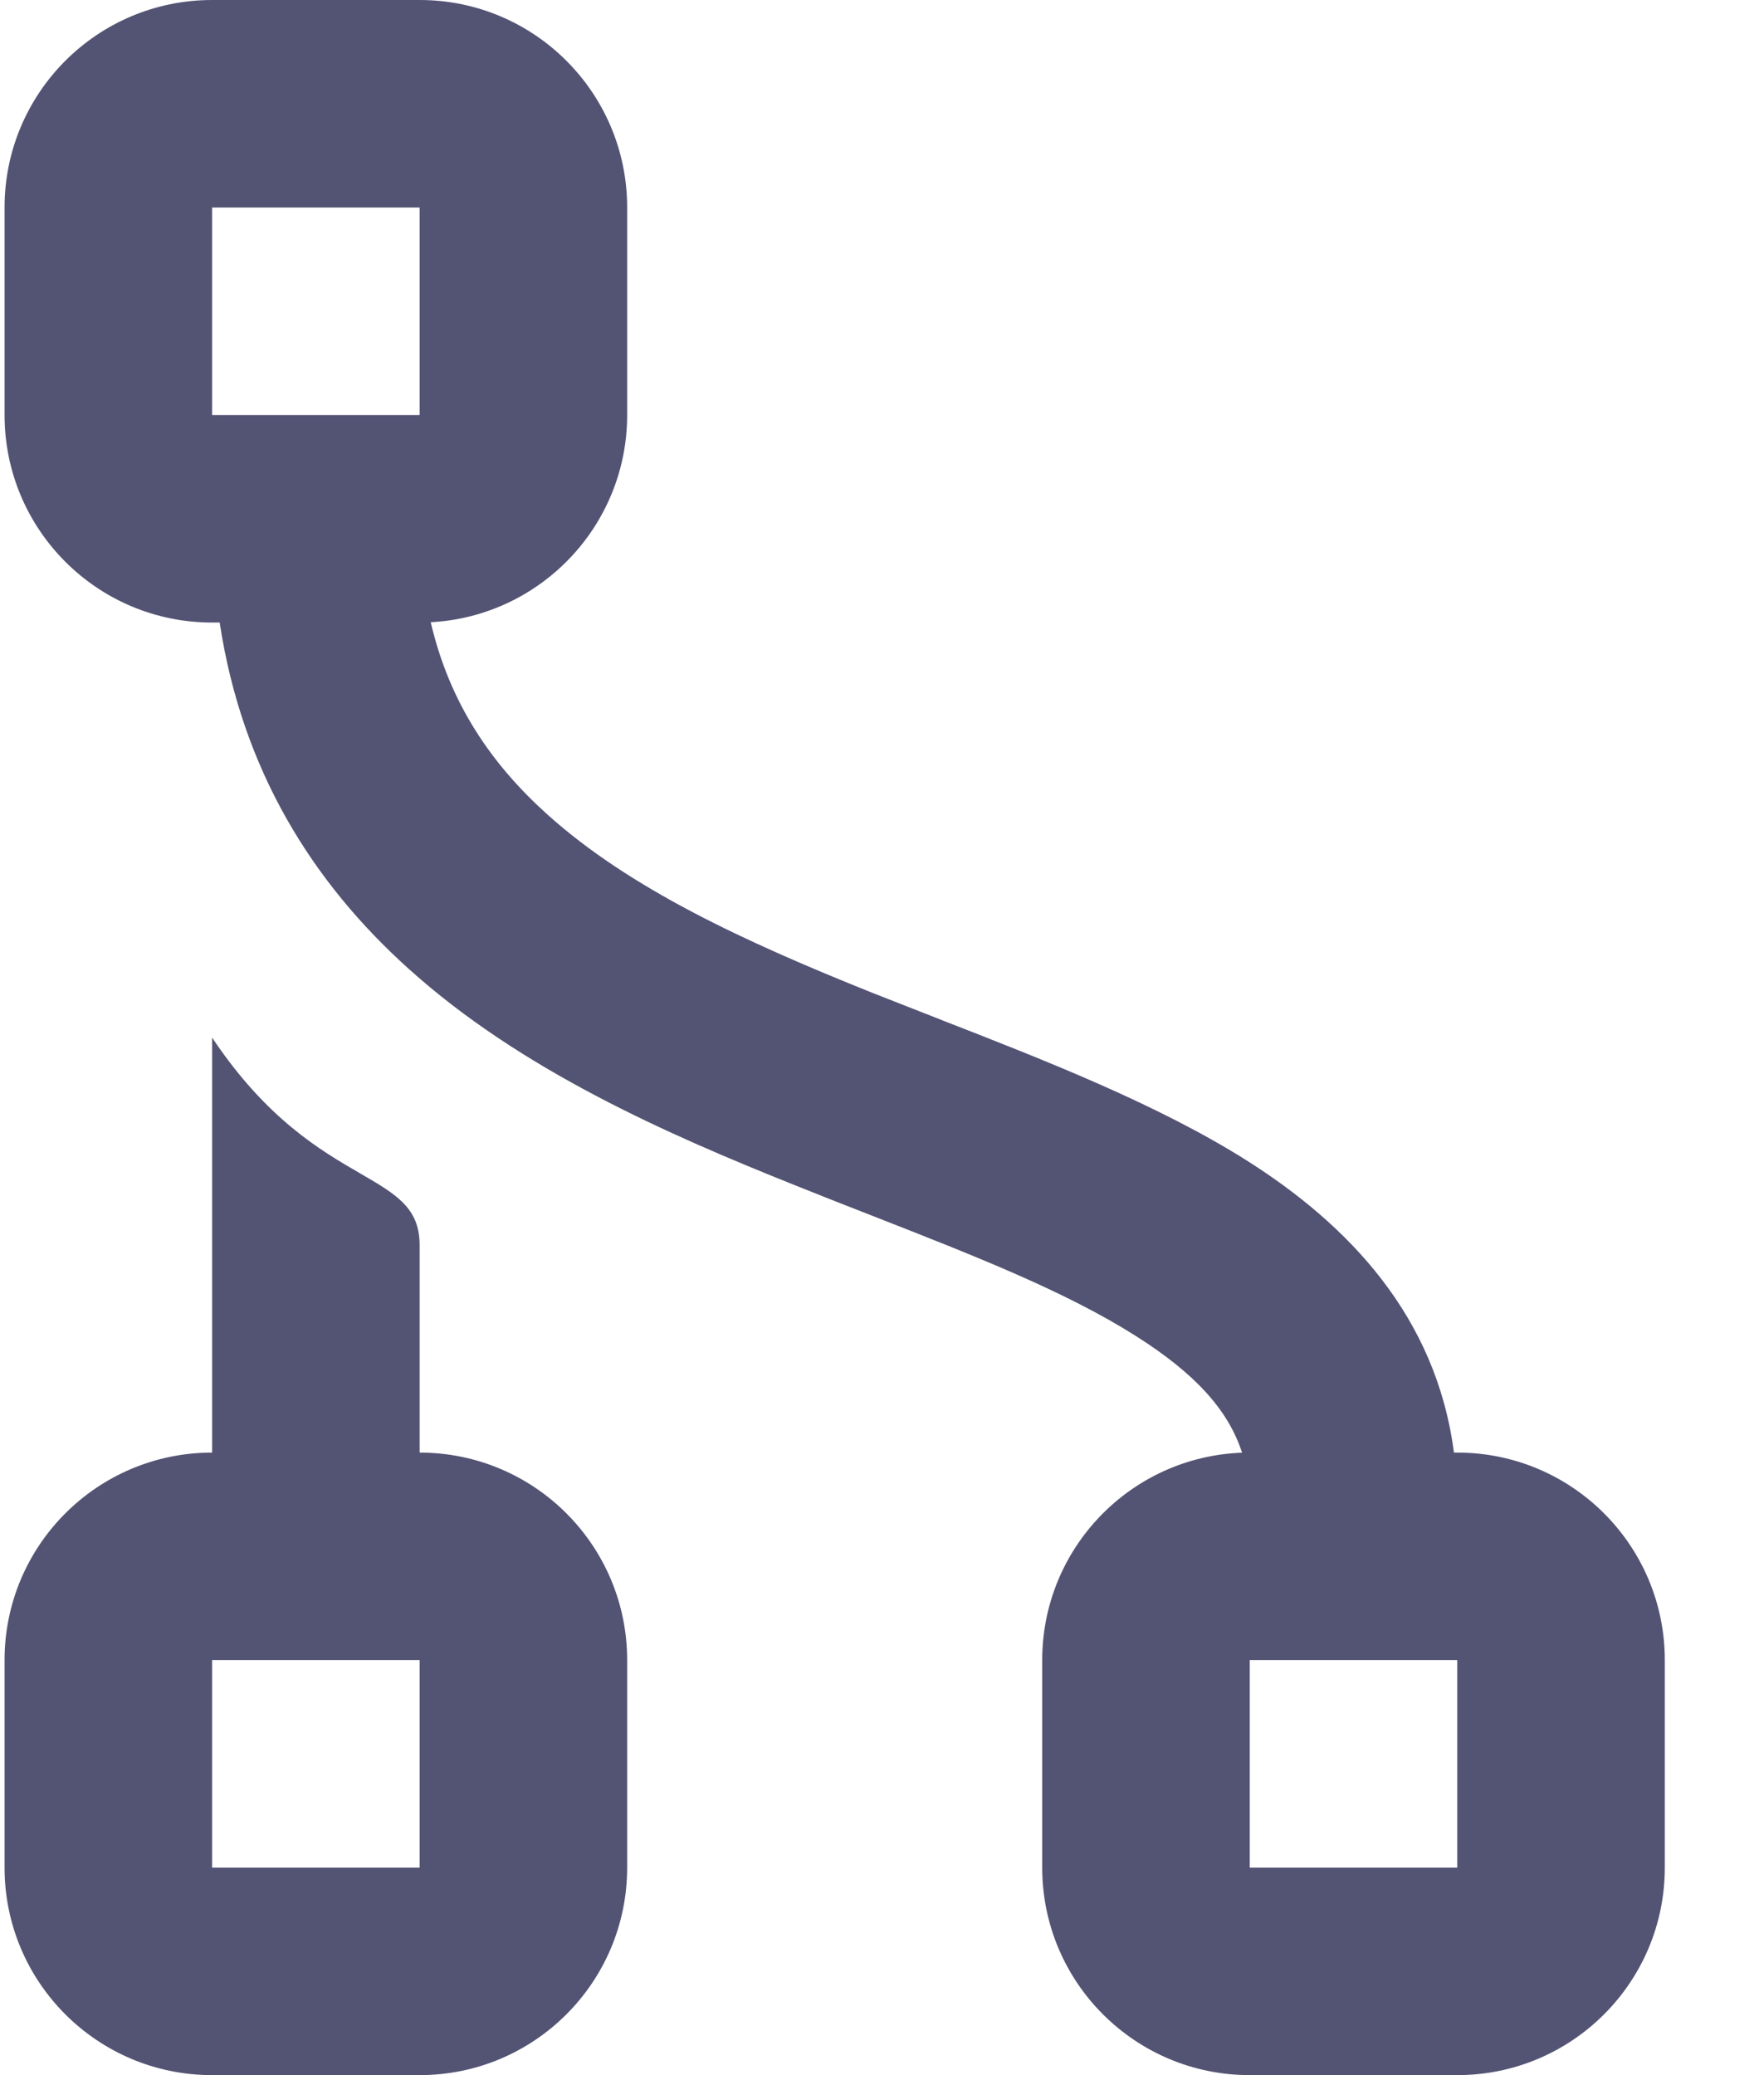 <svg width="17" height="20" viewBox="0 0 17 20" fill="none" xmlns="http://www.w3.org/2000/svg">
<path fill-rule="evenodd" clip-rule="evenodd" d="M2.044 0C0.939 0 0.044 0.895 0.044 2V4C0.044 5.105 0.939 6 2.044 6H2.117C2.333 7.423 3.012 8.504 3.938 9.337C5.02 10.312 6.422 10.928 7.673 11.428C7.924 11.529 8.169 11.625 8.405 11.717C9.411 12.111 10.27 12.448 10.946 12.876C11.513 13.235 11.836 13.586 11.97 14.001C10.899 14.04 10.044 14.92 10.044 16V18C10.044 19.105 10.939 20 12.044 20H14.044C15.149 20 16.044 19.105 16.044 18V16C16.044 14.895 15.149 14 14.044 14H14.012C13.84 12.684 12.994 11.805 12.017 11.186C11.161 10.645 10.071 10.219 9.056 9.824L9.053 9.822L9.019 9.809C8.814 9.729 8.612 9.65 8.415 9.572C7.166 9.072 6.068 8.563 5.275 7.85C4.738 7.367 4.334 6.782 4.151 5.997C5.206 5.941 6.044 5.068 6.044 4V2C6.044 0.895 5.149 0 4.044 0H2.044ZM4.044 2H2.044V4H4.044V2ZM2.044 14C0.939 14 0.044 14.895 0.044 16V18C0.044 19.105 0.939 20 2.044 20H4.044C5.149 20 6.044 19.105 6.044 18V16C6.044 14.895 5.149 14 4.044 14V12C4.044 11.641 3.818 11.511 3.474 11.311C3.094 11.091 2.569 10.787 2.044 10V14ZM4.044 16H2.044V18H4.044V16ZM12.044 16H14.044V18H12.044V16Z" fill="#535374"/>
</svg>
